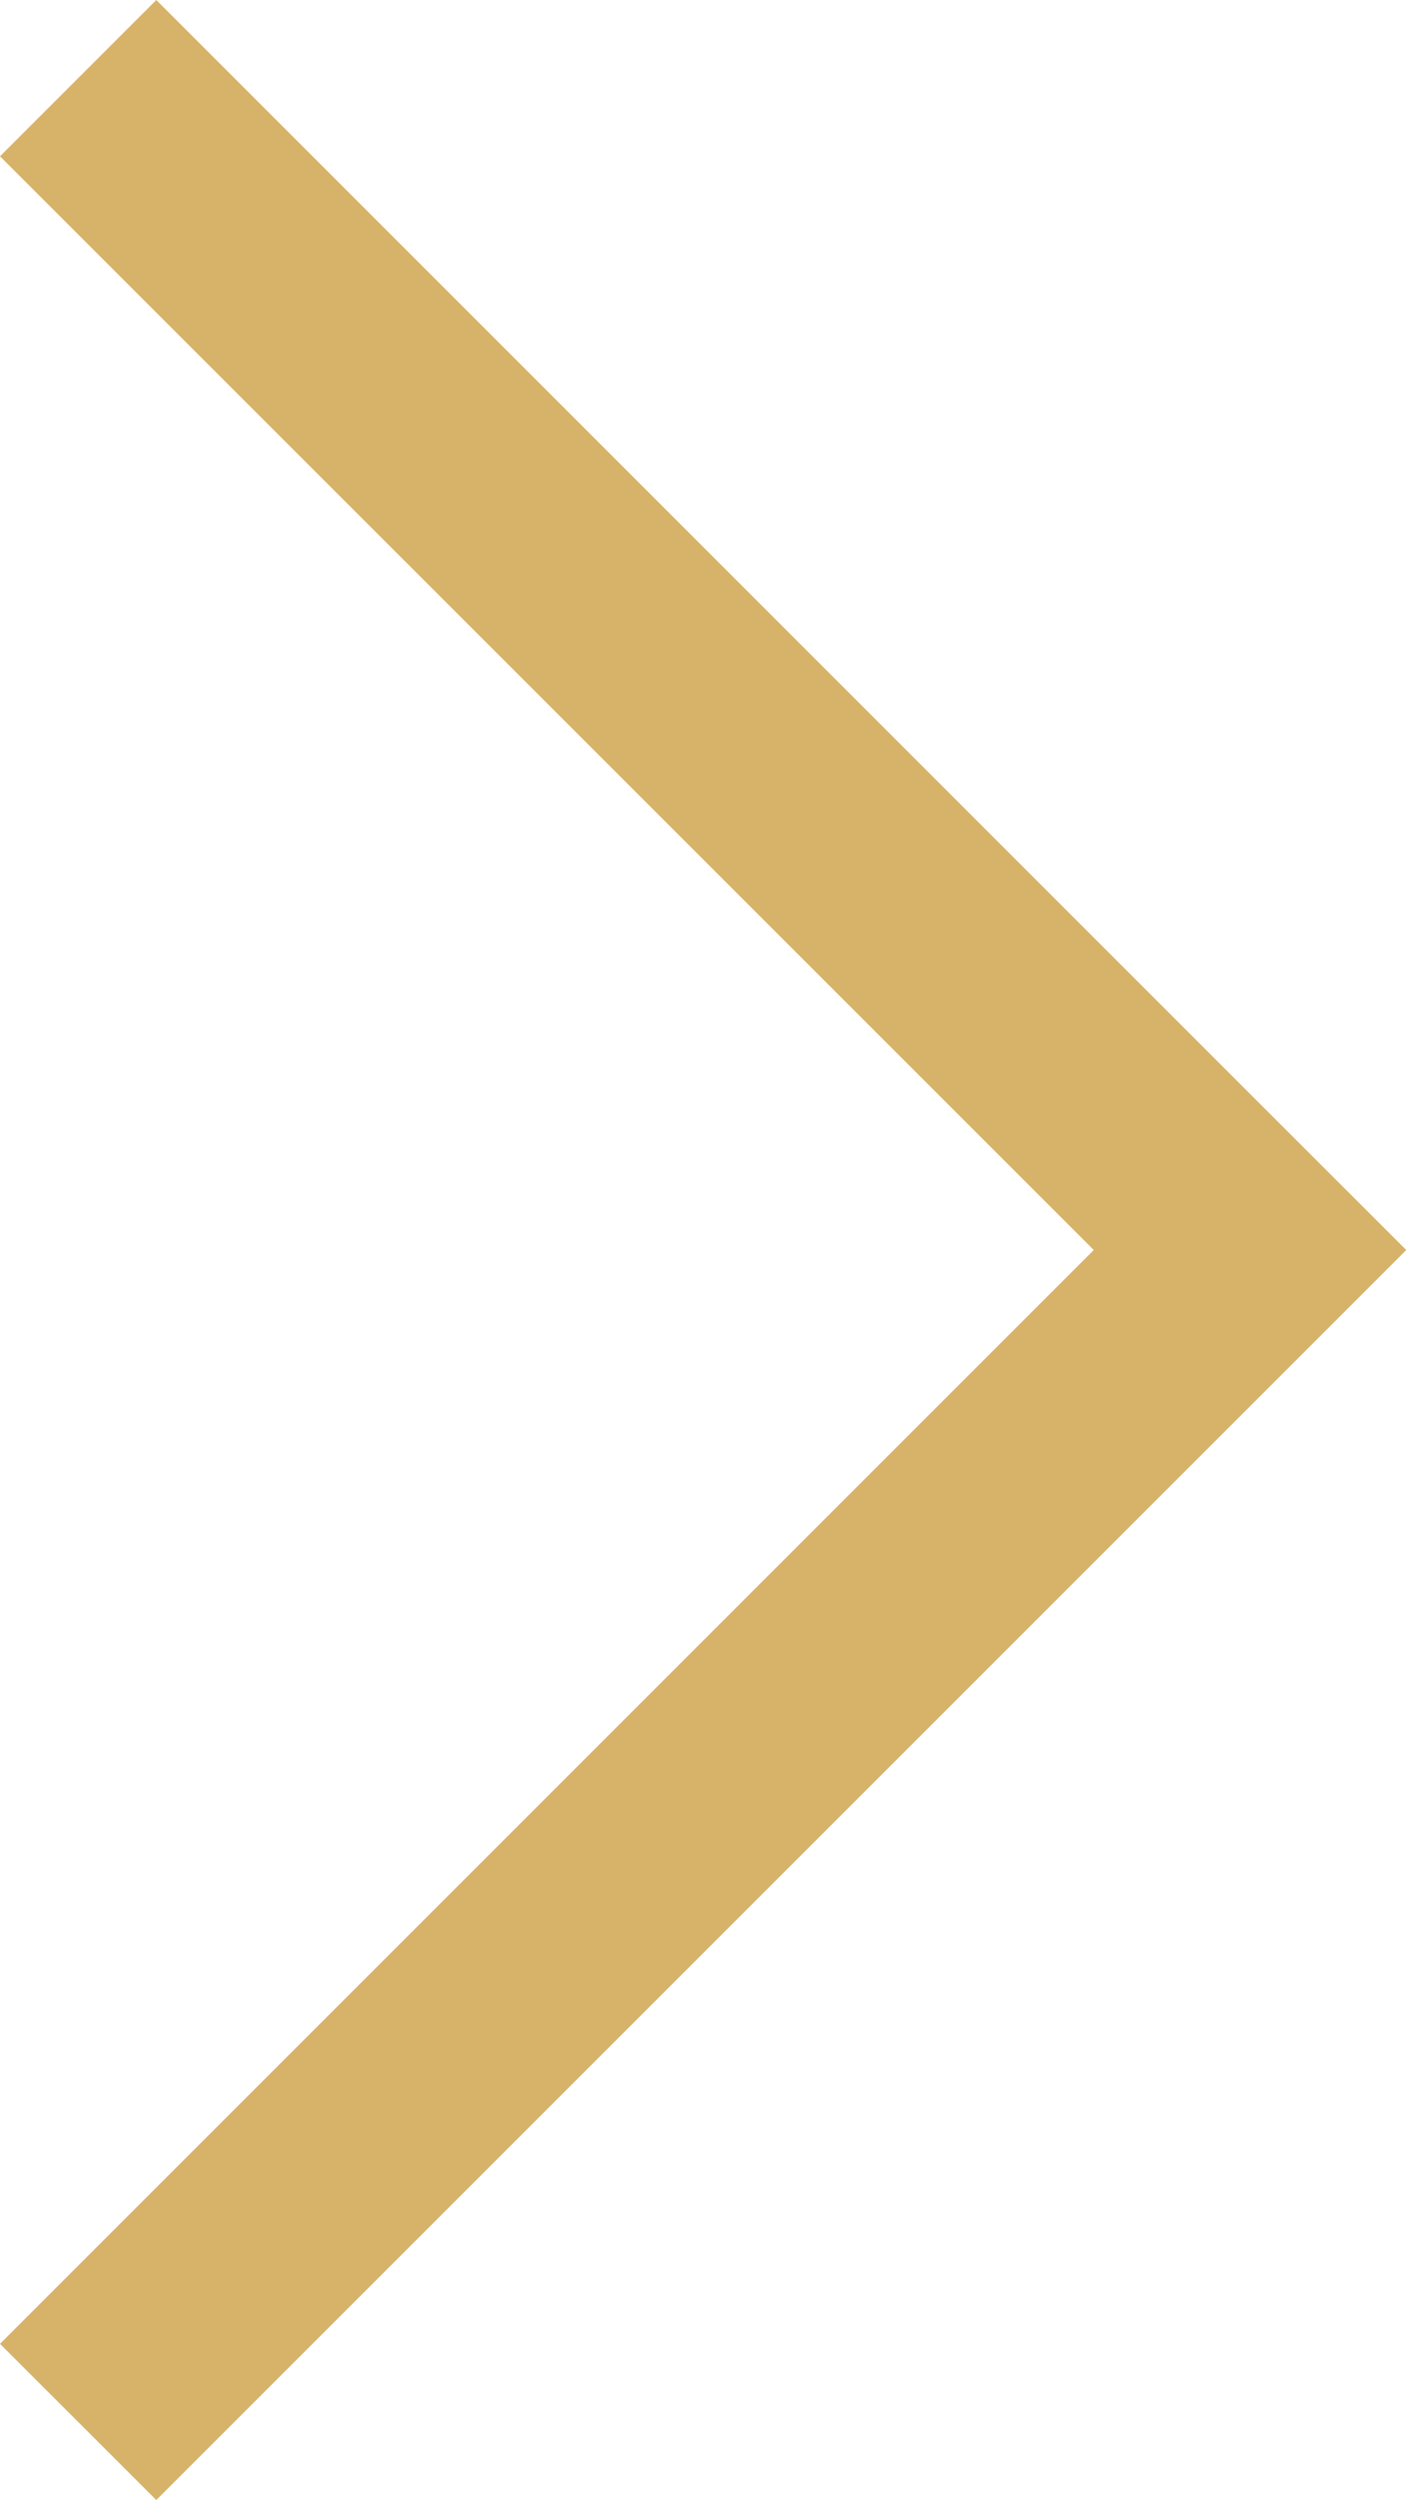 <?xml version="1.0" encoding="utf-8"?>
<!-- Generator: Adobe Illustrator 14.0.0, SVG Export Plug-In  -->
<!DOCTYPE svg PUBLIC "-//W3C//DTD SVG 1.1//EN" "http://www.w3.org/Graphics/SVG/1.1/DTD/svg11.dtd">
<svg version="1.1"
	 xmlns="http://www.w3.org/2000/svg" xmlns:xlink="http://www.w3.org/1999/xlink" xmlns:a="http://ns.adobe.com/AdobeSVGViewerExtensions/3.0/"
	 x="0px" y="0px" width="13px" height="23px" viewBox="0 0 13 23" enable-background="new 0 0 13 23" xml:space="preserve">
<defs>
</defs>
<polygon fill="#D7B369" points="11.5,10.063 1.438,0 0,1.438 10.063,11.5 0,21.563 1.438,23 11.5,12.938 12.938,11.5 "/>
</svg>
